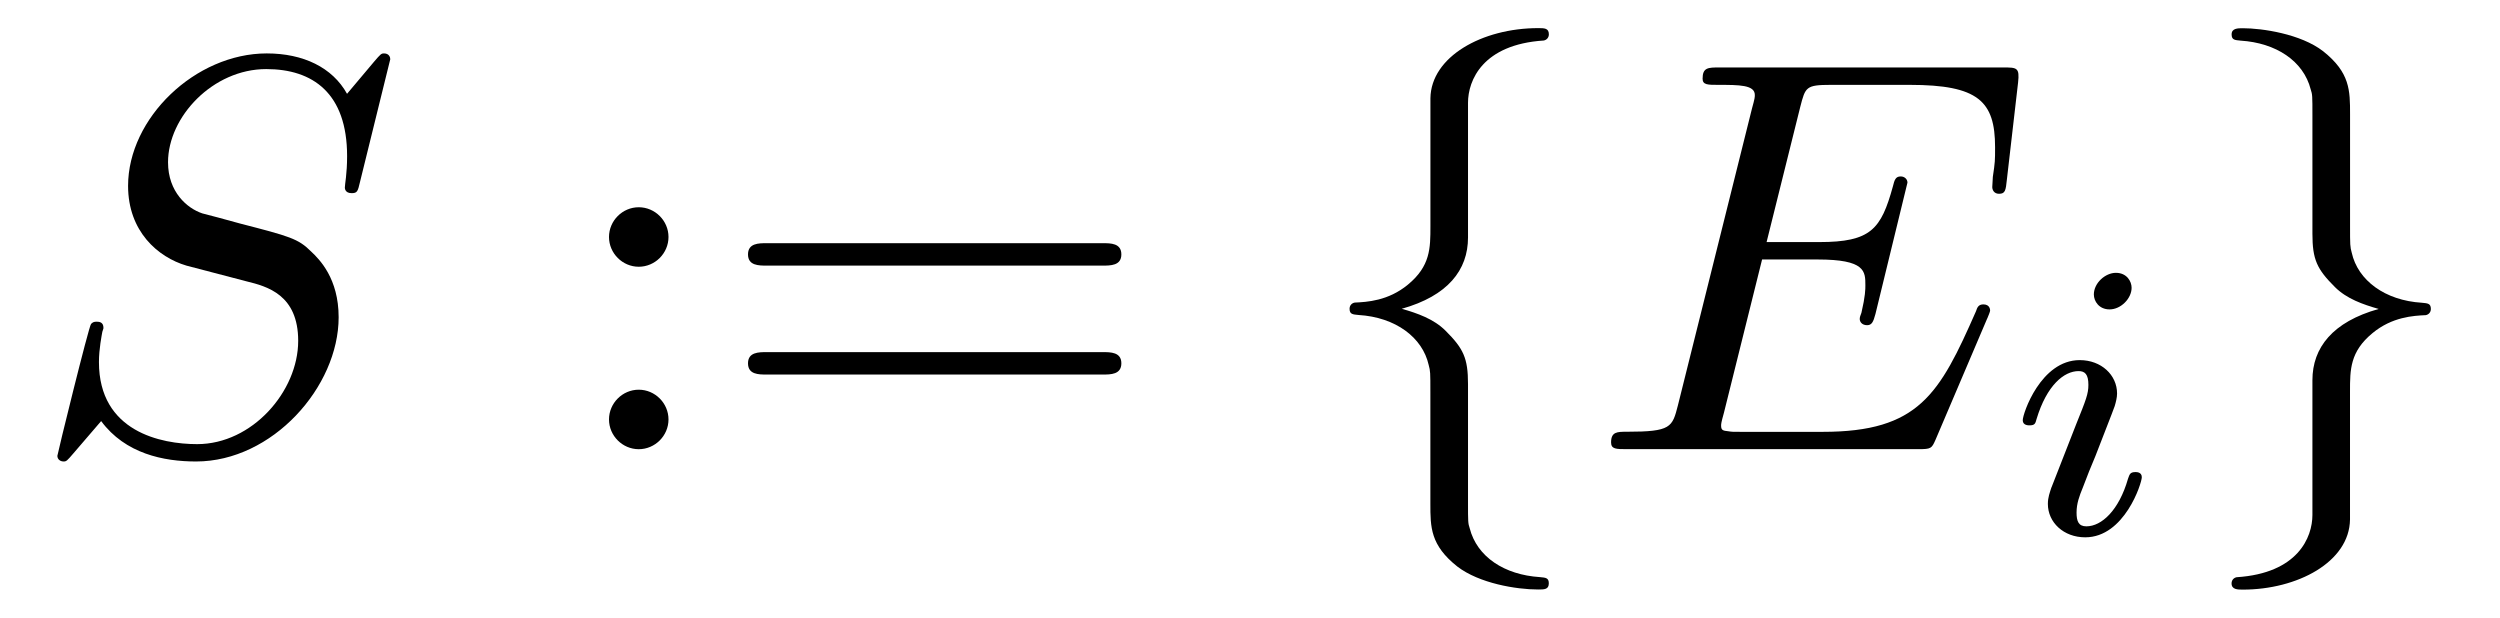 <?xml version='1.0' encoding='UTF-8'?>
<!-- This file was generated by dvisvgm 3.2.2 -->
<svg version='1.1' xmlns='http://www.w3.org/2000/svg' xmlns:xlink='http://www.w3.org/1999/xlink' width='44.368pt' height='10.963pt' viewBox='-.5 -7.972 44.368 10.963'>
<defs>
<path id='g14-105' d='m2.26-4.359c0-.112-.084-.265-.279-.265c-.188 0-.391 .181-.391 .384c0 .119 .091 .265 .279 .265c.202 0 .391-.195 .391-.384zm-1.423 3.543c-.028 .091-.063 .174-.063 .293c0 .328 .279 .593 .663 .593c.697 0 1.004-.962 1.004-1.067c0-.091-.091-.091-.112-.091c-.098 0-.105 .042-.133 .119c-.16 .558-.467 .844-.739 .844c-.139 0-.174-.091-.174-.244c0-.16 .049-.293 .112-.446c.07-.188 .146-.377 .223-.558c.063-.167 .314-.802 .342-.886c.021-.07 .042-.153 .042-.223c0-.328-.279-.593-.663-.593c-.69 0-1.011 .948-1.011 1.067c0 .091 .098 .091 .119 .091c.098 0 .105-.035 .126-.112c.181-.6 .488-.851 .746-.851c.112 0 .174 .056 .174 .244c0 .16-.042 .265-.216 .697l-.439 1.123z'/>
<path id='g11-102' d='m2.819-6.147c0-.399 .259-1.036 1.345-1.106c.05-.01 .09-.05 .09-.11c0-.11-.08-.11-.189-.11c-.996 0-1.903 .508-1.913 1.245v2.271c0 .389 0 .707-.399 1.036c-.349 .289-.727 .309-.946 .319c-.05 .01-.09 .05-.09 .11c0 .1 .06 .1 .159 .11c.658 .04 1.136 .399 1.245 .887c.03 .11 .03 .13 .03 .488v1.973c0 .418 0 .737 .478 1.116c.389 .299 1.046 .408 1.435 .408c.11 0 .189 0 .189-.11c0-.1-.06-.1-.159-.11c-.628-.04-1.116-.359-1.245-.867c-.03-.09-.03-.11-.03-.468v-2.092c0-.458-.08-.628-.399-.946c-.209-.209-.498-.309-.777-.389c.817-.229 1.176-.687 1.176-1.265v-2.391z'/>
<path id='g11-103' d='m2.152 1.166c0 .399-.259 1.036-1.345 1.106c-.05 .01-.09 .05-.09 .11c0 .11 .11 .11 .199 .11c.966 0 1.893-.488 1.903-1.245v-2.271c0-.389 0-.707 .399-1.036c.349-.289 .727-.309 .946-.319c.05-.01 .09-.05 .09-.11c0-.1-.06-.1-.159-.11c-.658-.04-1.136-.399-1.245-.887c-.03-.11-.03-.13-.03-.488v-1.973c0-.418 0-.737-.478-1.116c-.399-.309-1.086-.408-1.425-.408c-.09 0-.199 0-.199 .11c0 .1 .06 .1 .159 .11c.628 .04 1.116 .359 1.245 .867c.03 .09 .03 .11 .03 .468v2.092c0 .458 .08 .628 .399 .946c.209 .209 .498 .309 .777 .389c-.817 .229-1.176 .687-1.176 1.265v2.391z'/>
<path id='g16-58' d='m1.913-3.766c0-.289-.239-.528-.528-.528s-.528 .239-.528 .528s.239 .528 .528 .528s.528-.239 .528-.528zm0 3.238c0-.289-.239-.528-.528-.528s-.528 .239-.528 .528s.239 .528 .528 .528s.528-.239 .528-.528z'/>
<path id='g16-61' d='m6.844-3.258c.149 0 .339 0 .339-.199s-.189-.199-.329-.199h-5.968c-.139 0-.329 0-.329 .199s.189 .199 .339 .199h5.948zm.01 1.933c.139 0 .329 0 .329-.199s-.189-.199-.339-.199h-5.948c-.149 0-.339 0-.339 .199s.189 .199 .329 .199h5.968z'/>
<path id='g13-69' d='m7.054-2.321c.02-.05 .05-.12 .05-.139c0-.01 0-.11-.12-.11c-.09 0-.11 .06-.13 .12c-.648 1.474-1.016 2.142-2.72 2.142h-1.455c-.139 0-.159 0-.219-.01c-.1-.01-.13-.02-.13-.1c0-.03 0-.05 .05-.229l.677-2.72h.986c.847 0 .847 .209 .847 .458c0 .07 0 .189-.07 .488c-.02 .05-.03 .08-.03 .11c0 .05 .04 .11 .13 .11c.08 0 .11-.05 .149-.199l.568-2.331c0-.06-.05-.11-.12-.11c-.09 0-.11 .06-.139 .179c-.209 .757-.389 .986-1.305 .986h-.936l.598-2.401c.09-.349 .1-.389 .538-.389h1.405c1.215 0 1.514 .289 1.514 1.106c0 .239 0 .259-.04 .528c0 .06-.01 .13-.01 .179s.03 .12 .12 .12c.11 0 .12-.06 .139-.249l.199-1.724c.03-.269-.02-.269-.269-.269h-5.031c-.199 0-.299 0-.299 .199c0 .11 .09 .11 .279 .11c.369 0 .648 0 .648 .179c0 .04 0 .06-.05 .239l-1.315 5.27c-.1 .389-.12 .468-.907 .468c-.169 0-.279 0-.279 .189c0 .12 .09 .12 .279 .12h5.171c.229 0 .239-.01 .309-.169l.917-2.152z'/>
<path id='g13-83' d='m6.426-6.924c0-.03-.02-.1-.11-.1c-.05 0-.06 .01-.179 .149l-.478 .568c-.259-.468-.777-.717-1.425-.717c-1.265 0-2.461 1.146-2.461 2.351c0 .807 .528 1.265 1.036 1.415l1.066 .279c.369 .09 .917 .239 .917 1.056c0 .897-.817 1.833-1.793 1.833c-.638 0-1.743-.219-1.743-1.455c0-.239 .05-.478 .06-.538c.01-.04 .02-.05 .02-.07c0-.1-.07-.11-.12-.11s-.07 .01-.1 .04c-.04 .04-.598 2.311-.598 2.341c0 .06 .05 .1 .11 .1c.05 0 .06-.01 .179-.149l.488-.568c.428 .578 1.106 .717 1.684 .717c1.355 0 2.531-1.325 2.531-2.56c0-.687-.339-1.026-.488-1.166c-.229-.229-.379-.269-1.265-.498c-.219-.06-.578-.159-.667-.179c-.269-.09-.608-.379-.608-.907c0-.807 .797-1.654 1.743-1.654c.827 0 1.435 .428 1.435 1.544c0 .319-.04 .498-.04 .558c0 .01 0 .1 .12 .1c.1 0 .11-.03 .149-.199l.538-2.182z'/>
</defs>
<g id='page674'>
<g fill='currentColor'>
<use x='0' y='0' xlink:href='#g13-83'/>
<use x='9.451' y='0' xlink:href='#g16-58'/>
<use x='12.218' y='0' xlink:href='#g16-61'/>
<use x='22.734' y='0' xlink:href='#g11-102'/>
<use x='27.715' y='0' xlink:href='#g13-69'/>
<use x='35.07' y='1.494' xlink:href='#g14-105'/>
<use x='38.387' y='0' xlink:href='#g11-103'/>
</g>
</g>
</svg>